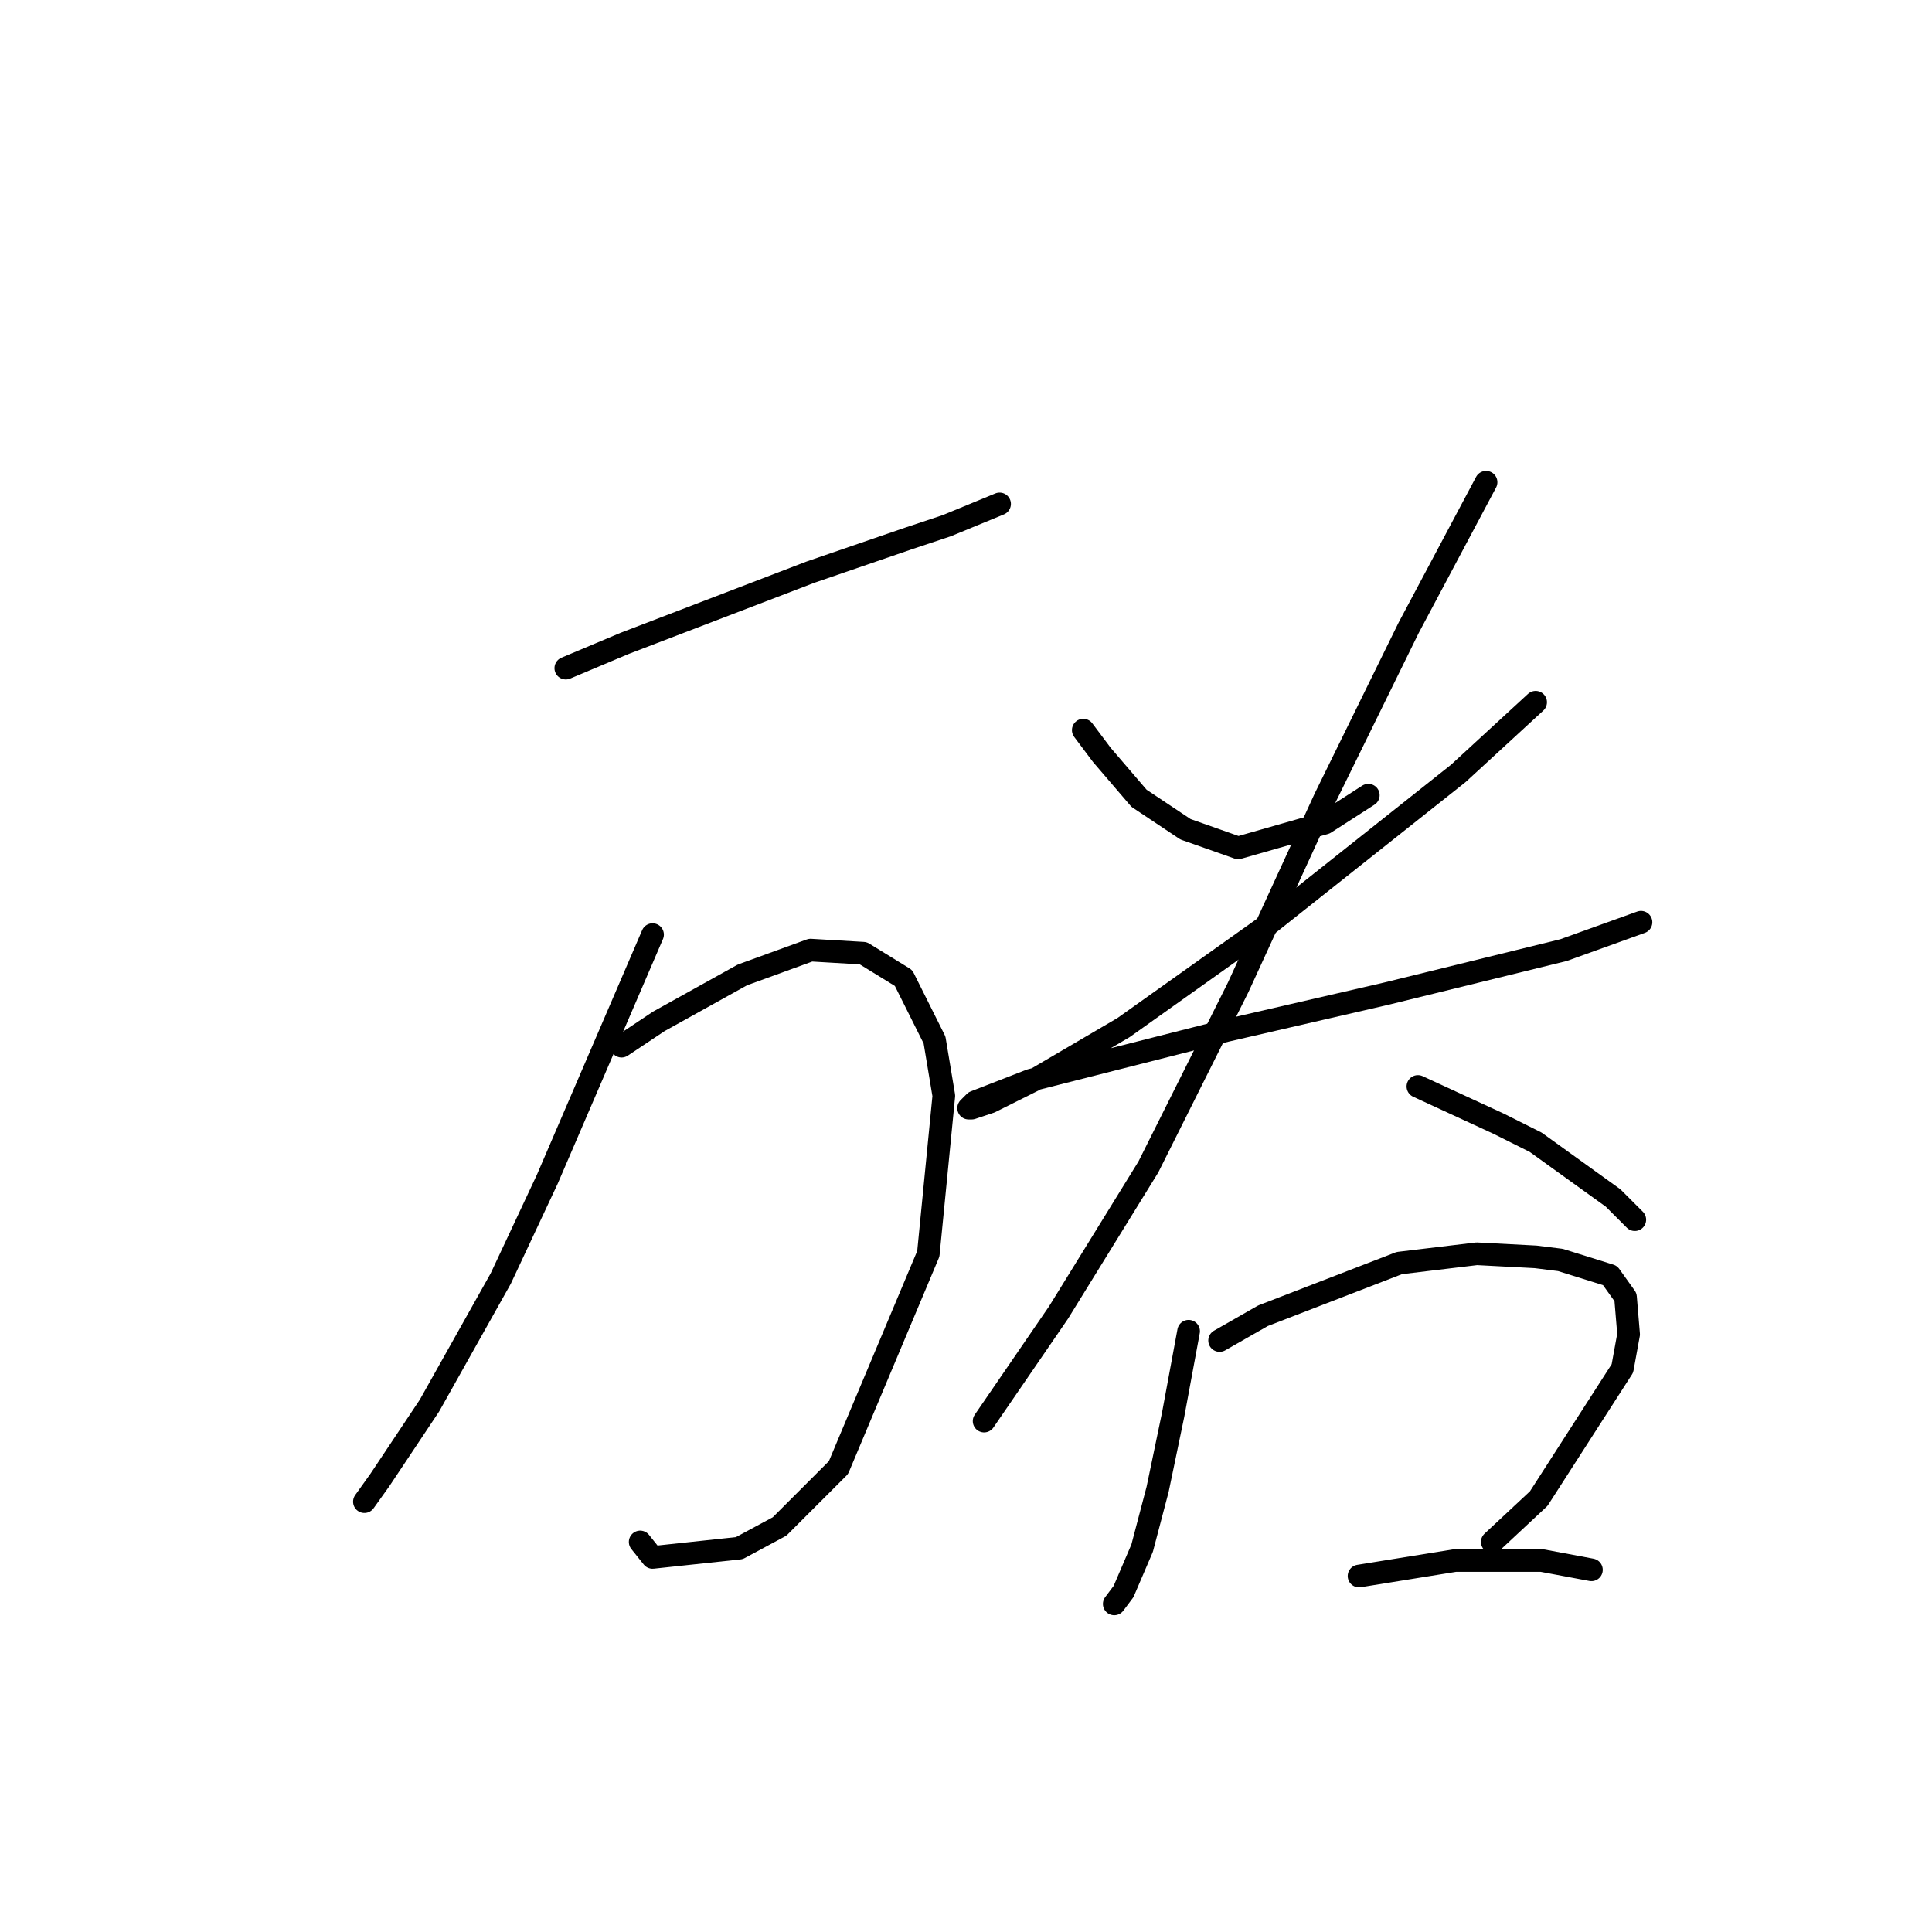 <?xml version="1.0" standalone="no"?>
    <svg width="256" height="256" xmlns="http://www.w3.org/2000/svg" version="1.1">
    <polyline stroke="black" stroke-width="3" stroke-linecap="round" fill="transparent" stroke-linejoin="round" points="74.972 88.533 82.773 85.249 107.407 75.806 120.546 71.289 125.473 69.647 132.452 66.773 132.452 66.773 " />
        <polyline stroke="black" stroke-width="3" stroke-linecap="round" fill="transparent" stroke-linejoin="round" points="86.468 123.842 72.509 156.277 66.35 169.416 56.907 186.249 50.338 196.103 48.285 198.977 48.285 198.977 " />
        <polyline stroke="black" stroke-width="3" stroke-linecap="round" fill="transparent" stroke-linejoin="round" points="82.363 138.623 87.289 135.338 98.375 129.18 107.407 125.895 114.387 126.306 119.725 129.59 123.83 137.802 125.062 145.192 123.009 166.131 111.103 194.461 103.302 202.261 97.964 205.135 86.468 206.367 84.826 204.314 84.826 204.314 " />
        <polyline stroke="black" stroke-width="3" stroke-linecap="round" fill="transparent" stroke-linejoin="round" points="143.538 96.745 146.001 100.029 150.928 105.777 157.087 109.883 164.066 112.346 175.562 109.062 181.31 105.367 181.31 105.367 " />
        <polyline stroke="black" stroke-width="3" stroke-linecap="round" fill="transparent" stroke-linejoin="round" points="203.481 93.05 193.217 102.493 167.351 123.021 148.875 136.159 136.969 143.139 131.221 146.013 128.757 146.834 128.347 146.834 129.168 146.013 136.558 143.139 162.424 136.57 183.774 131.643 207.176 125.895 217.44 122.2 217.44 122.2 " />
        <polyline stroke="black" stroke-width="3" stroke-linecap="round" fill="transparent" stroke-linejoin="round" points="196.912 63.899 186.648 83.196 175.562 105.777 164.066 130.822 152.16 154.635 140.253 173.932 130.399 188.302 130.399 188.302 " />
        <polyline stroke="black" stroke-width="3" stroke-linecap="round" fill="transparent" stroke-linejoin="round" points="187.879 143.96 198.554 148.887 203.481 151.351 213.745 158.741 216.619 161.615 216.619 161.615 " />
        <polyline stroke="black" stroke-width="3" stroke-linecap="round" fill="transparent" stroke-linejoin="round" points="157.497 176.395 155.444 187.481 153.391 197.335 151.339 205.135 148.875 210.883 147.643 212.526 147.643 212.526 " />
        <polyline stroke="black" stroke-width="3" stroke-linecap="round" fill="transparent" stroke-linejoin="round" points="161.603 177.627 167.351 174.343 185.416 167.363 195.68 166.131 203.481 166.542 206.766 166.952 213.335 169.005 215.388 171.879 215.798 176.806 214.977 181.322 203.892 198.566 197.733 204.314 197.733 204.314 " />
        <polyline stroke="black" stroke-width="3" stroke-linecap="round" fill="transparent" stroke-linejoin="round" points="180.078 208.831 192.806 206.778 204.302 206.778 210.871 208.009 210.871 208.009 " />
        </svg>